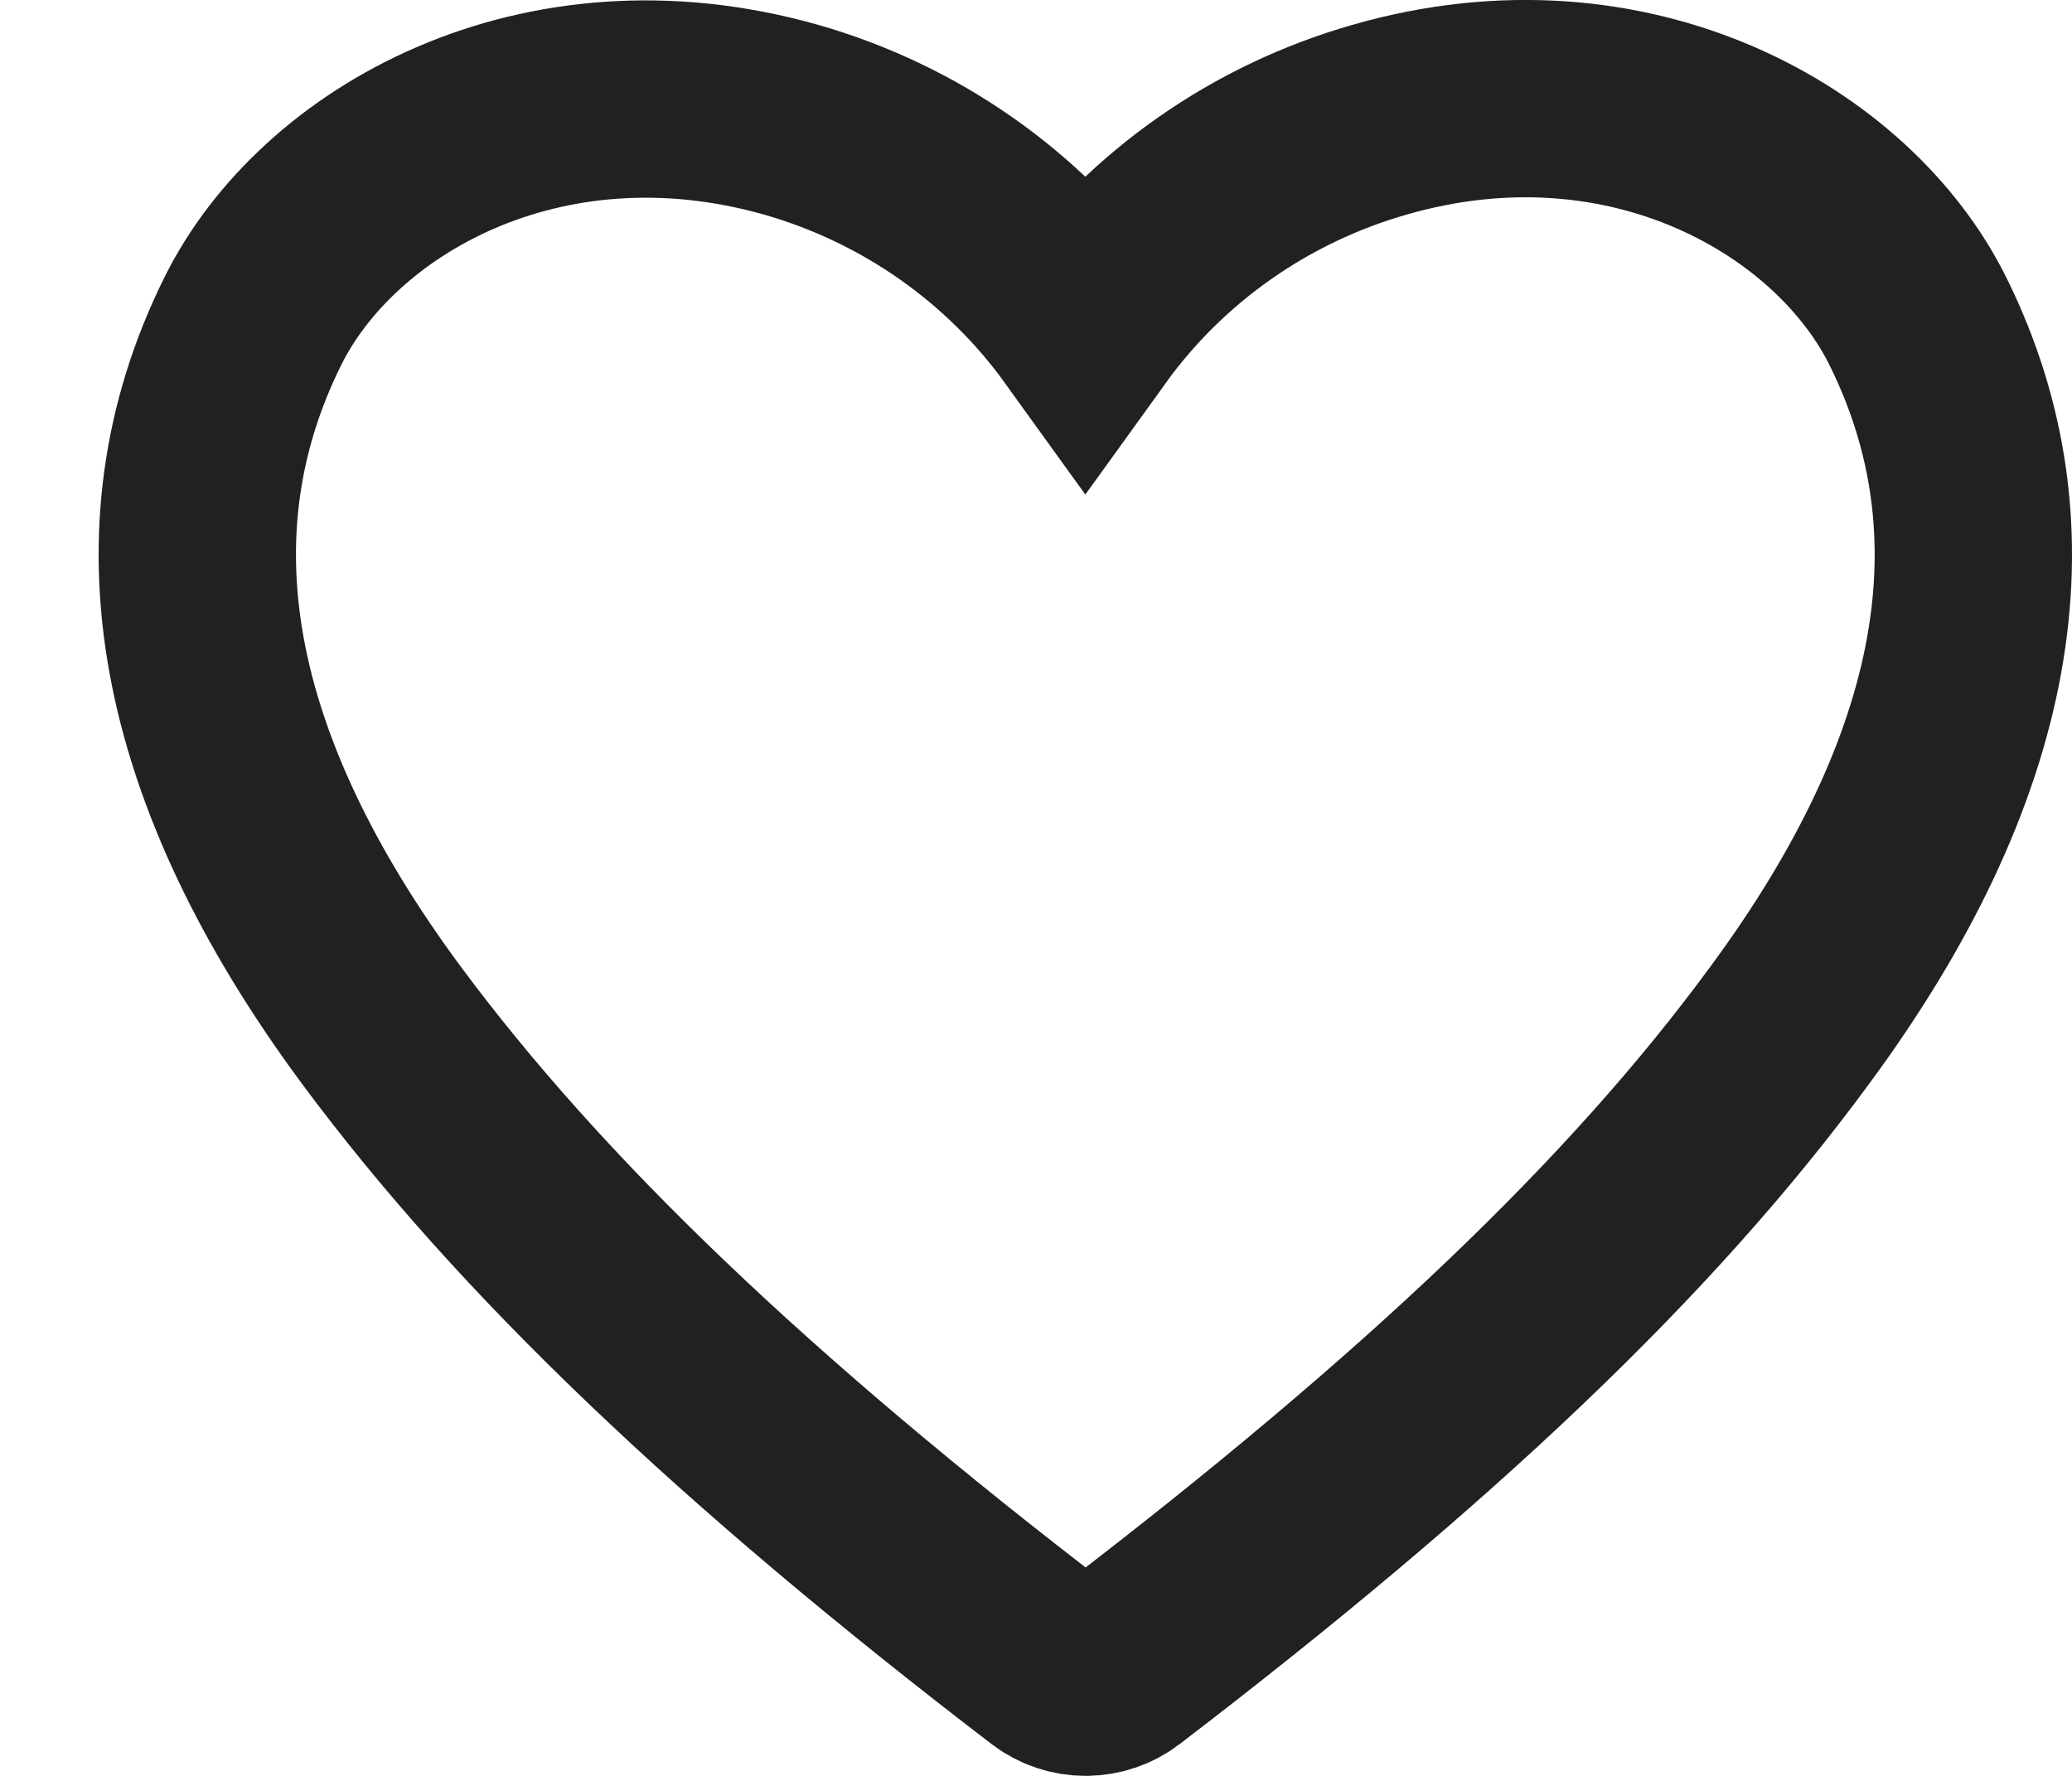 <svg width="21" height="18" viewBox="0 0 21 18" fill="none" xmlns="http://www.w3.org/2000/svg">
<path d="M19.439 3.258C18.685 1.734 16.513 0.486 13.987 1.212C12.78 1.556 11.727 2.293 11 3.302C10.273 2.293 9.22 1.556 8.013 1.212C5.481 0.497 3.315 1.734 2.561 3.258C1.503 5.392 1.942 7.792 3.866 10.392C5.374 12.426 7.529 14.488 10.657 16.883C10.756 16.959 10.877 17 11.003 17C11.128 17 11.25 16.959 11.349 16.883C14.471 14.494 16.631 12.448 18.139 10.392C20.058 7.792 20.496 5.392 19.439 3.258V3.258Z" stroke="#21211F" stroke-width="2"/>
</svg>
